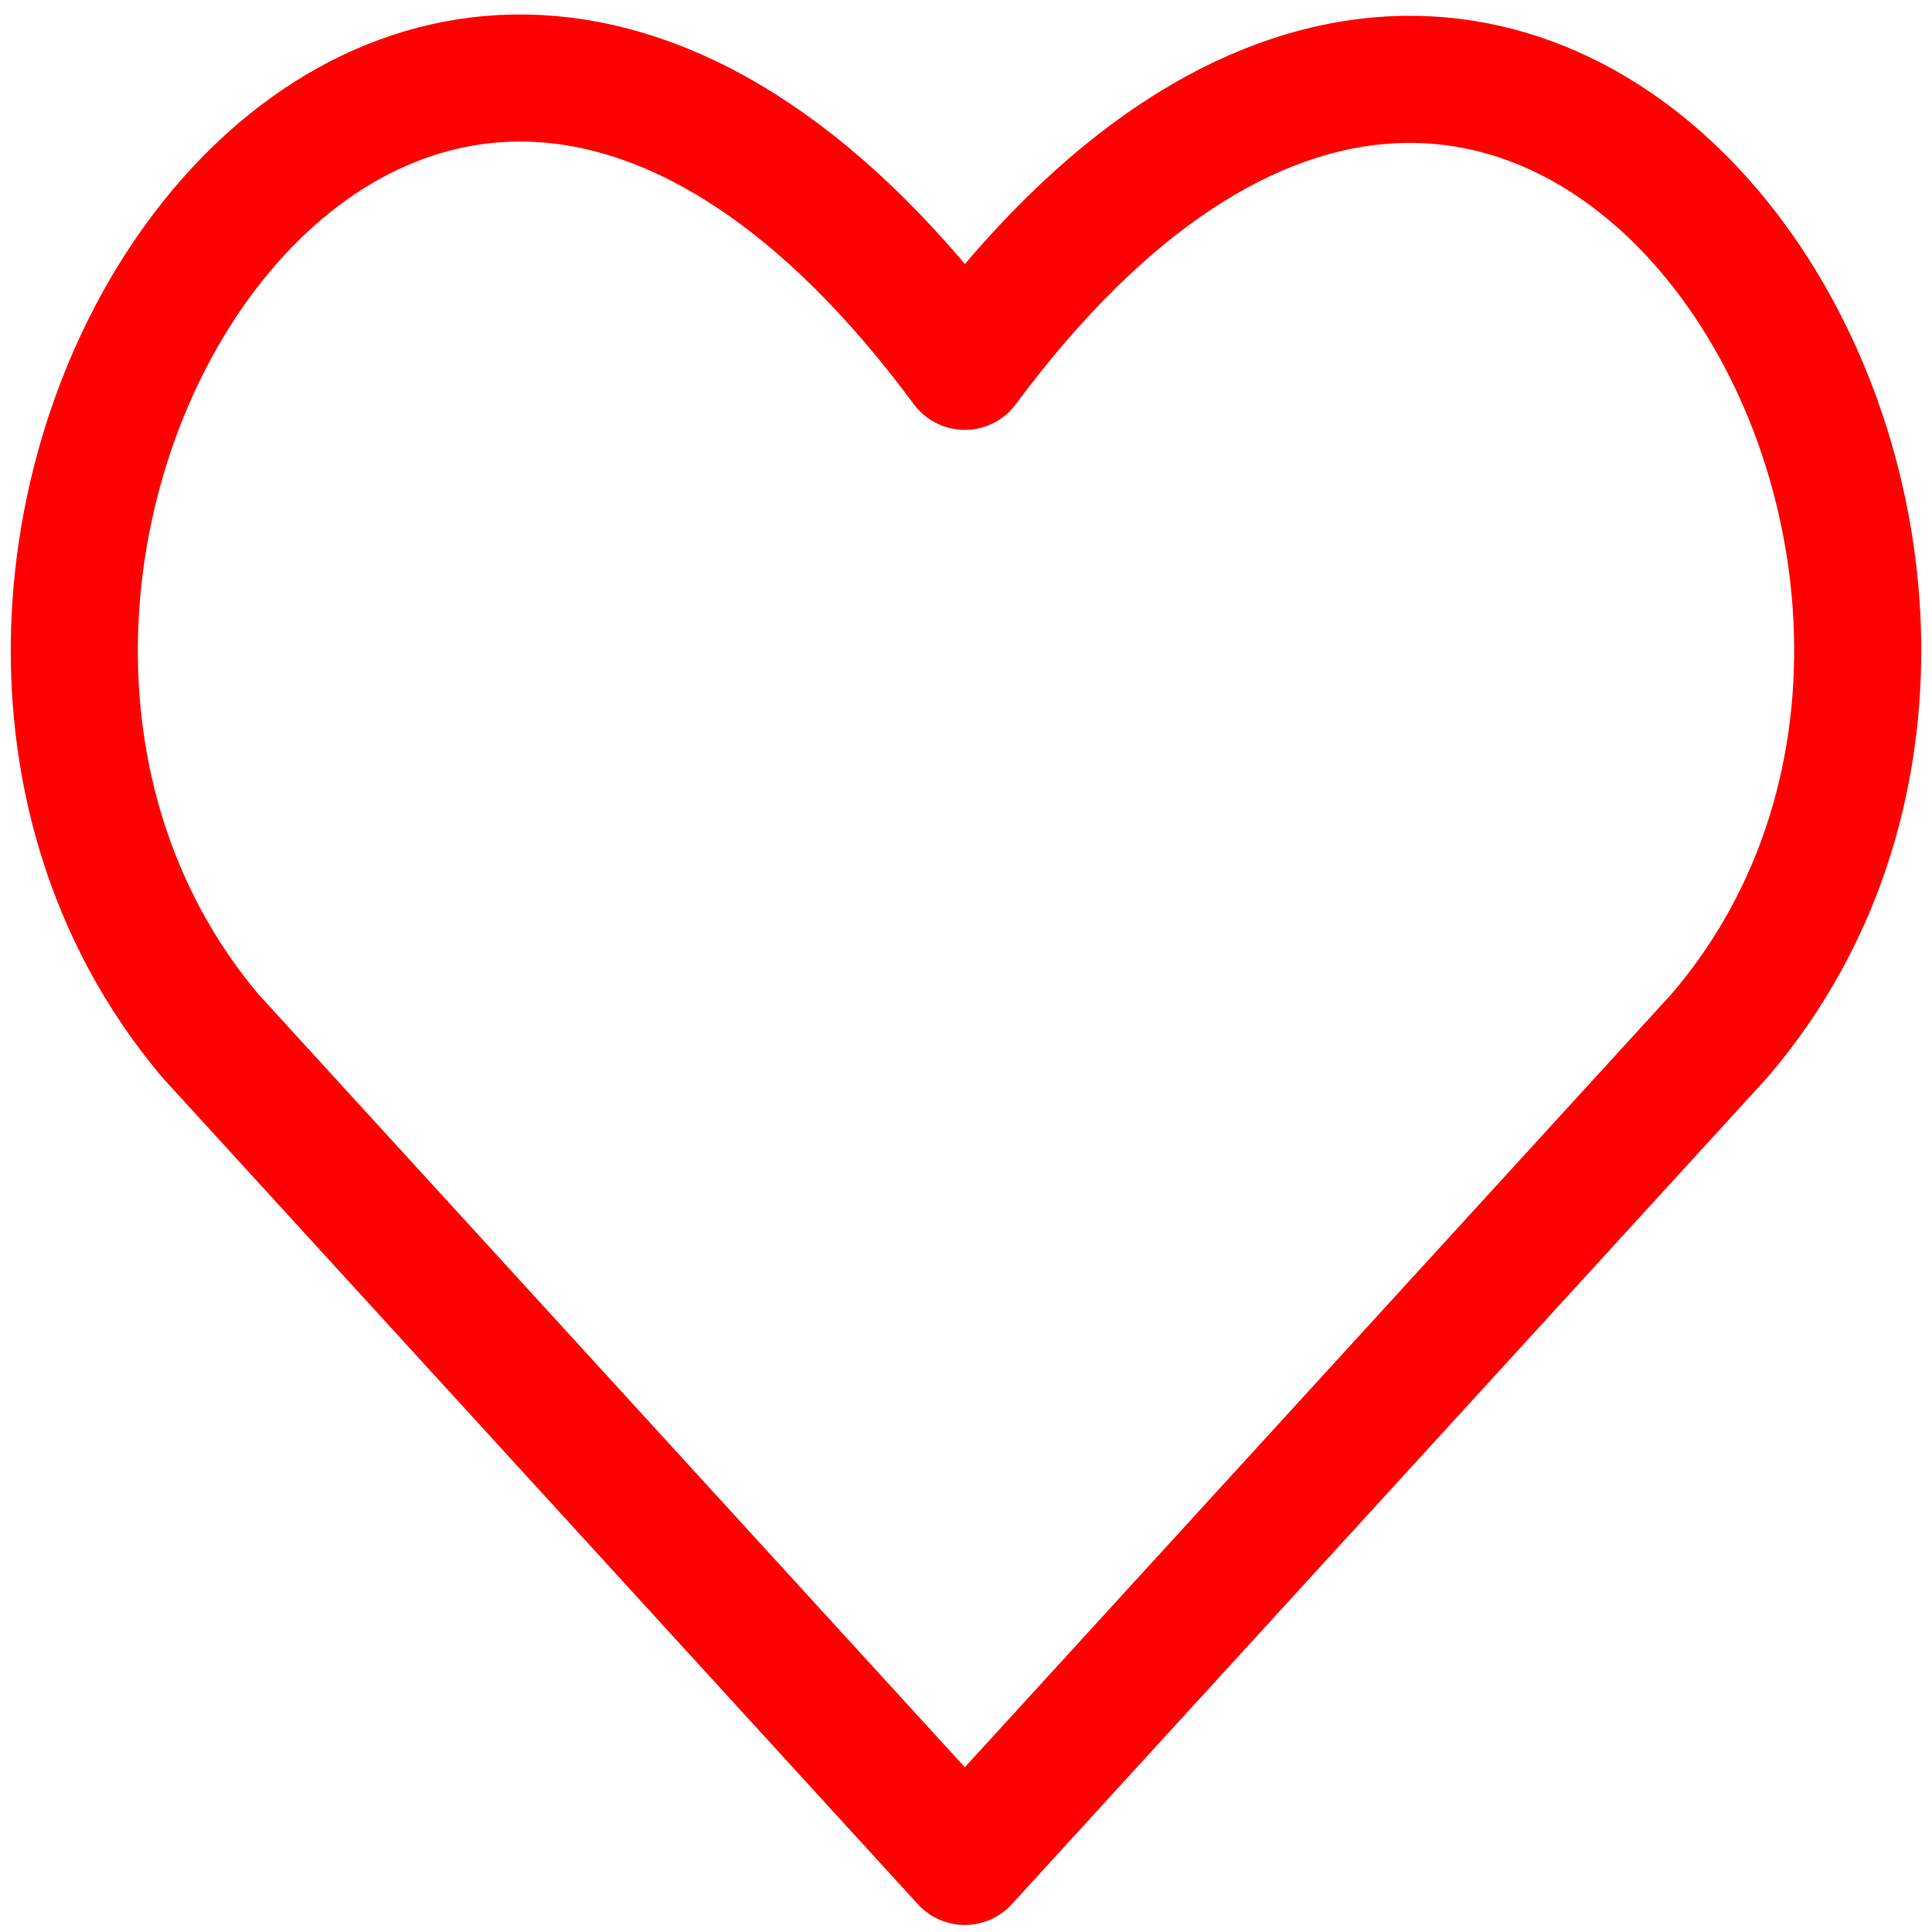 <svg width="26" height="26" viewBox="0 0 26 26" fill="none" xmlns="http://www.w3.org/2000/svg">
<path d="M12.984 25.05L2.83 13.939C-2.704 7.363 5.369 -5.37 12.984 4.93C20.6 -5.34 28.749 7.393 23.139 13.939L12.984 25.05Z" stroke="#FF0000" stroke-width="1.71" stroke-linecap="round" stroke-linejoin="round"/>
</svg>
